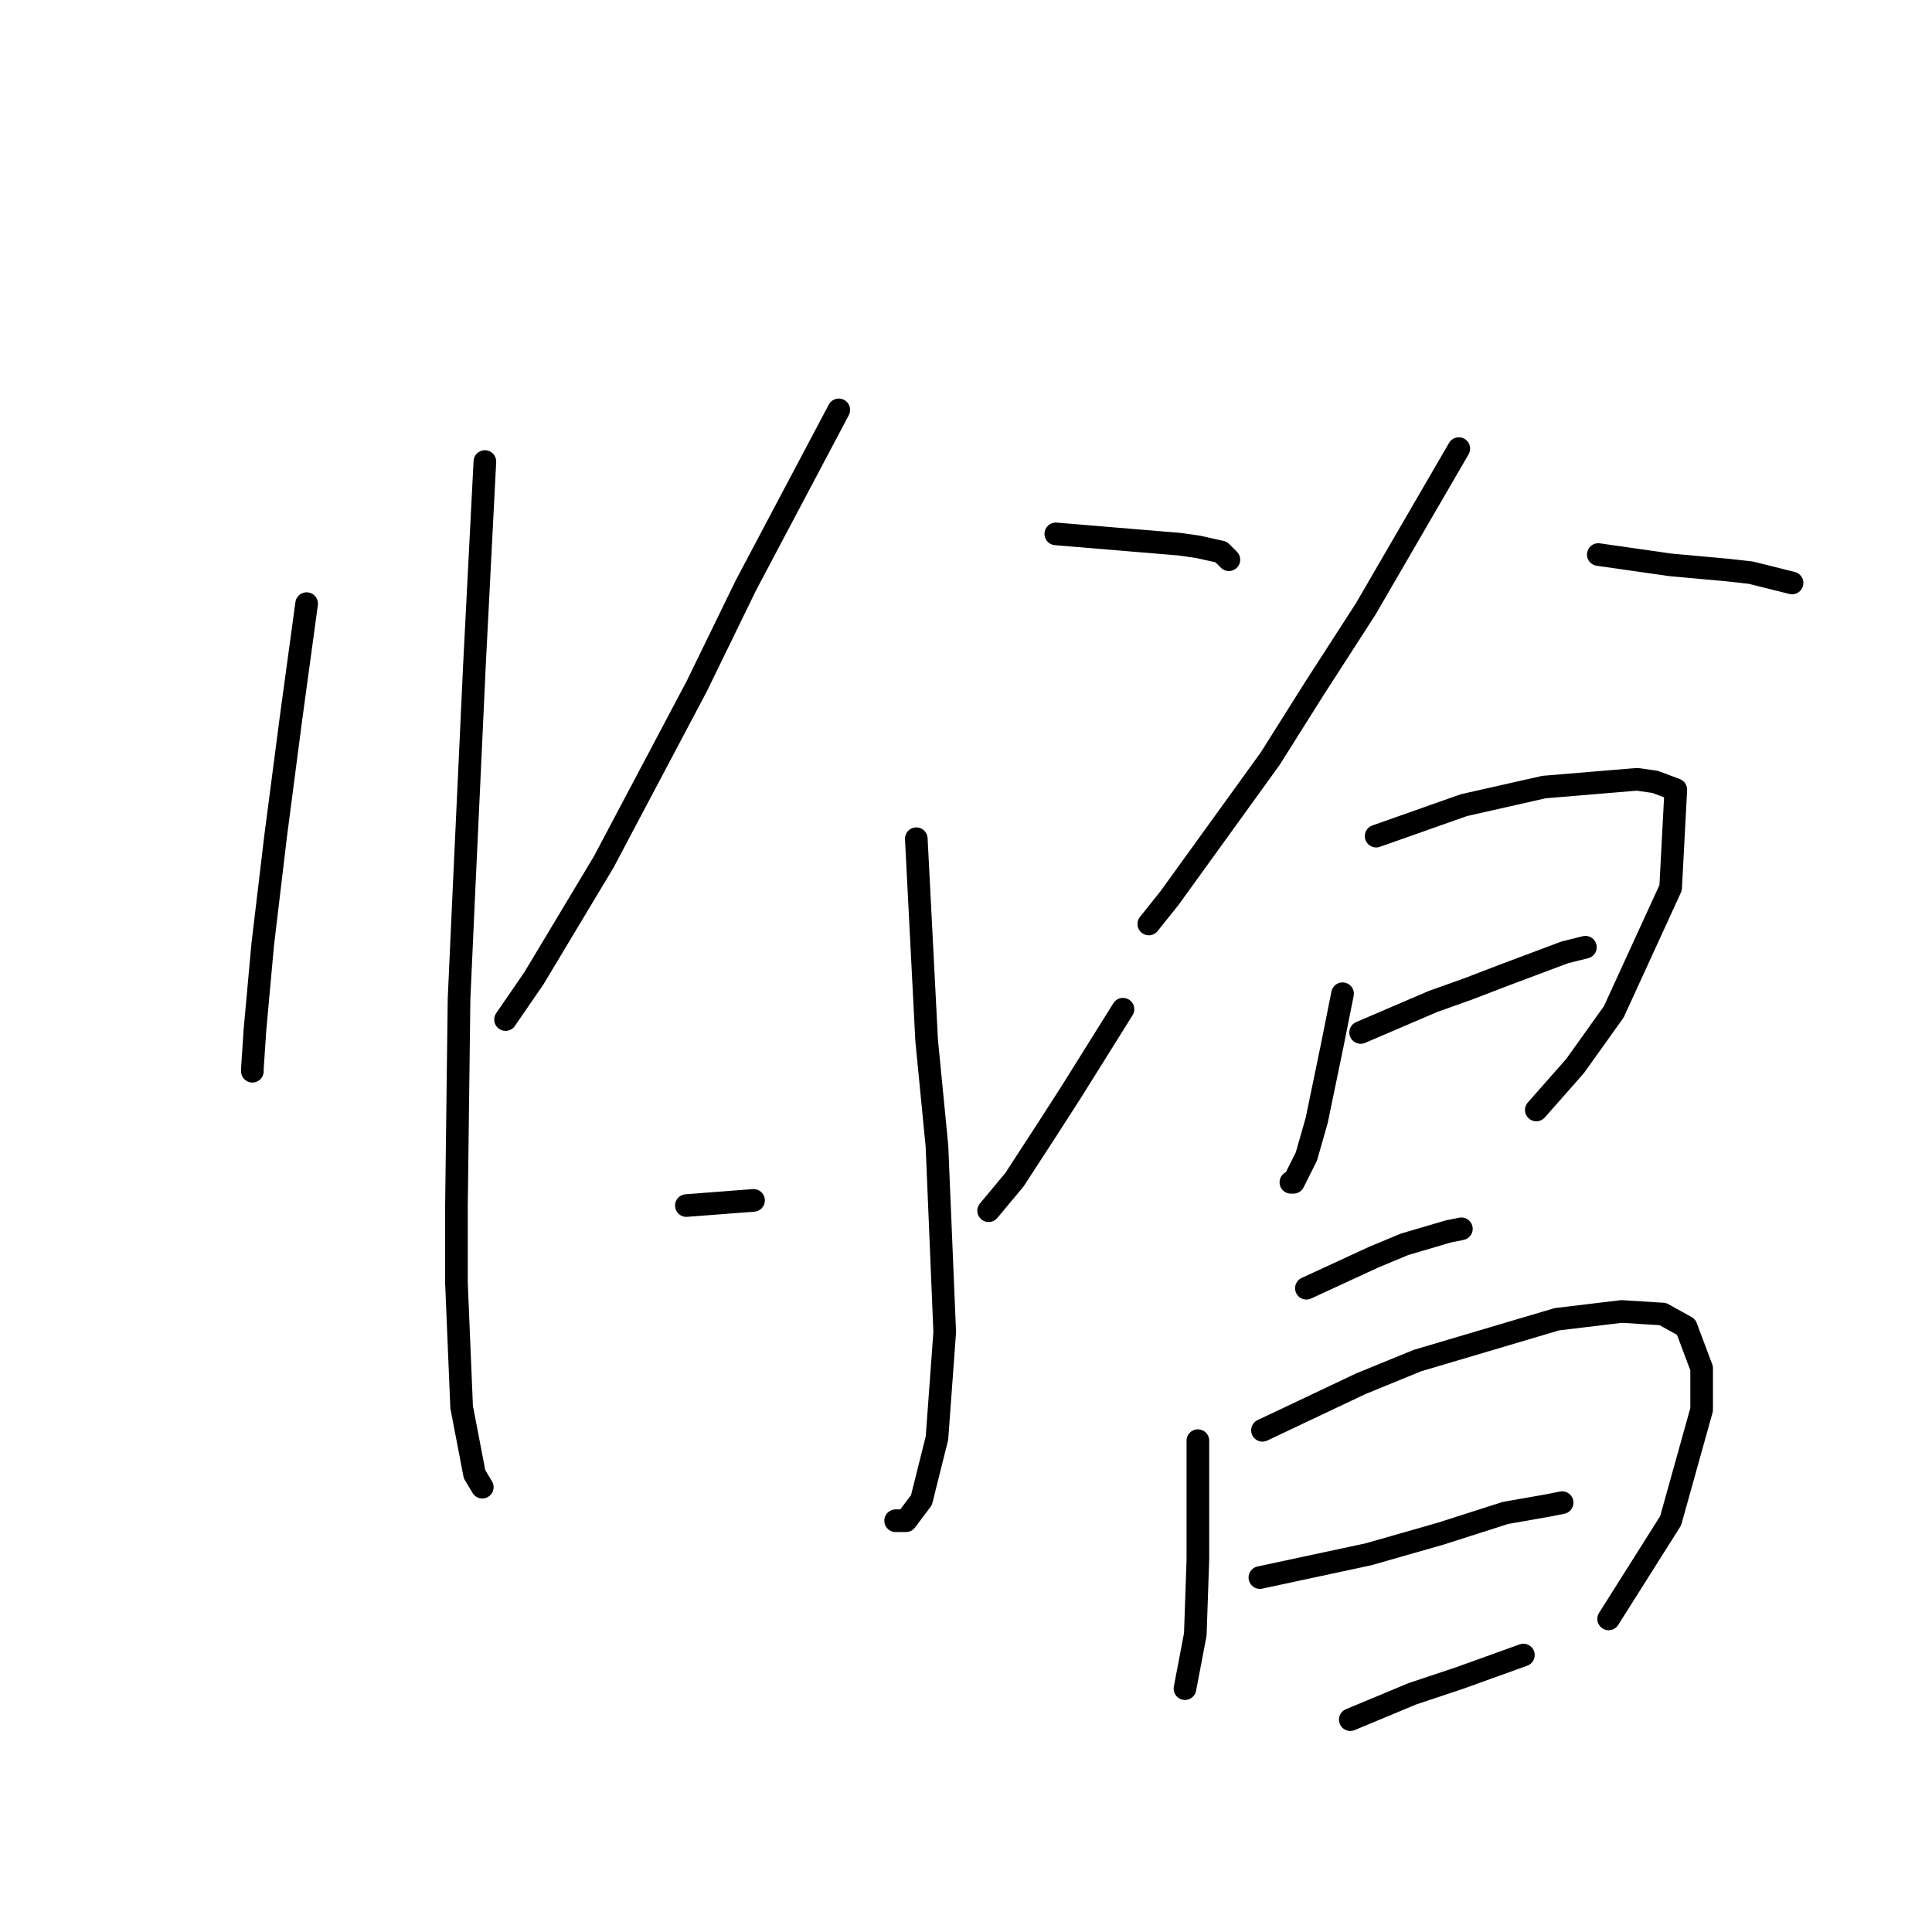 <?xml version="1.0" standalone="no"?>
    <svg width="256" height="256" xmlns="http://www.w3.org/2000/svg" version="1.1">
    <polyline stroke="black" stroke-width="3" stroke-linecap="round" fill="transparent" stroke-linejoin="round" points="40.63 79.985 39.603 87.516 38.576 95.046 36.522 110.792 34.81 125.169 33.783 136.466 33.441 141.6 33.441 141.942 33.441 141.942 " />
        <polyline stroke="black" stroke-width="3" stroke-linecap="round" fill="transparent" stroke-linejoin="round" points="64.249 61.158 63.564 74.508 62.88 87.858 62.195 102.577 61.51 117.296 60.826 132.358 60.483 159.742 60.483 170.012 61.168 186.443 62.88 195.343 63.906 197.054 63.906 197.054 " />
        <polyline stroke="black" stroke-width="3" stroke-linecap="round" fill="transparent" stroke-linejoin="round" points="111.145 54.312 104.983 65.95 98.822 77.589 92.318 90.939 79.995 114.216 70.753 129.619 66.987 135.096 66.987 135.096 " />
        <polyline stroke="black" stroke-width="3" stroke-linecap="round" fill="transparent" stroke-linejoin="round" points="139.899 70.742 148.114 71.427 156.33 72.112 158.726 72.454 161.807 73.139 162.833 74.166 162.833 74.166 " />
        <polyline stroke="black" stroke-width="3" stroke-linecap="round" fill="transparent" stroke-linejoin="round" points="121.414 111.135 122.099 124.485 122.784 137.835 124.153 151.869 124.495 160.085 125.18 176.516 124.153 190.55 122.099 198.766 120.045 201.504 118.676 201.504 118.676 201.504 " />
        <polyline stroke="black" stroke-width="3" stroke-linecap="round" fill="transparent" stroke-linejoin="round" points="90.949 159.742 95.399 159.4 99.849 159.058 99.849 159.058 " />
        <polyline stroke="black" stroke-width="3" stroke-linecap="round" fill="transparent" stroke-linejoin="round" points="148.799 133.727 145.376 139.204 141.953 144.681 138.872 149.473 134.422 156.319 132.71 158.373 130.999 160.427 130.999 160.427 " />
        <polyline stroke="black" stroke-width="3" stroke-linecap="round" fill="transparent" stroke-linejoin="round" points="193.299 59.446 187.137 70.058 180.976 80.669 174.13 91.281 168.31 100.523 154.96 119.008 152.222 122.431 152.222 122.431 " />
        <polyline stroke="black" stroke-width="3" stroke-linecap="round" fill="transparent" stroke-linejoin="round" points="211.784 73.481 216.576 74.166 221.368 74.85 228.899 75.535 231.98 75.877 237.457 77.246 237.457 77.246 " />
        <polyline stroke="black" stroke-width="3" stroke-linecap="round" fill="transparent" stroke-linejoin="round" points="177.895 131.673 177.21 135.096 176.526 138.519 174.472 148.446 173.103 153.239 172.418 154.608 171.391 156.662 171.049 156.662 171.049 156.662 " />
        <polyline stroke="black" stroke-width="3" stroke-linecap="round" fill="transparent" stroke-linejoin="round" points="182.345 110.792 188.164 108.739 193.984 106.685 204.595 104.289 216.918 103.262 219.314 103.604 222.053 104.631 221.368 117.639 213.837 134.069 208.703 141.258 203.568 147.077 203.568 147.077 " />
        <polyline stroke="black" stroke-width="3" stroke-linecap="round" fill="transparent" stroke-linejoin="round" points="180.291 136.808 185.084 134.754 189.876 132.7 194.668 130.989 199.118 129.277 207.334 126.196 210.072 125.512 210.072 125.512 " />
        <polyline stroke="black" stroke-width="3" stroke-linecap="round" fill="transparent" stroke-linejoin="round" points="173.103 170.696 177.553 168.643 182.003 166.589 186.11 164.877 191.93 163.166 193.641 162.823 193.641 162.823 " />
        <polyline stroke="black" stroke-width="3" stroke-linecap="round" fill="transparent" stroke-linejoin="round" points="158.726 190.893 158.726 196.027 158.726 201.162 158.726 206.639 158.384 216.566 157.014 223.754 157.014 223.754 " />
        <polyline stroke="black" stroke-width="3" stroke-linecap="round" fill="transparent" stroke-linejoin="round" points="167.283 189.523 173.787 186.443 180.291 183.362 187.822 180.281 206.307 174.804 214.864 173.777 220.341 174.119 223.422 175.831 225.476 181.308 225.476 186.785 221.368 201.504 213.153 214.512 213.153 214.512 " />
        <polyline stroke="black" stroke-width="3" stroke-linecap="round" fill="transparent" stroke-linejoin="round" points="166.941 209.035 171.734 208.008 176.526 206.981 181.318 205.954 186.11 204.585 190.903 203.216 199.46 200.477 205.28 199.45 206.991 199.108 206.991 199.108 " />
        <polyline stroke="black" stroke-width="3" stroke-linecap="round" fill="transparent" stroke-linejoin="round" points="178.922 227.862 183.03 226.15 187.137 224.439 193.299 222.385 201.857 219.304 201.857 219.304 " />
        </svg>